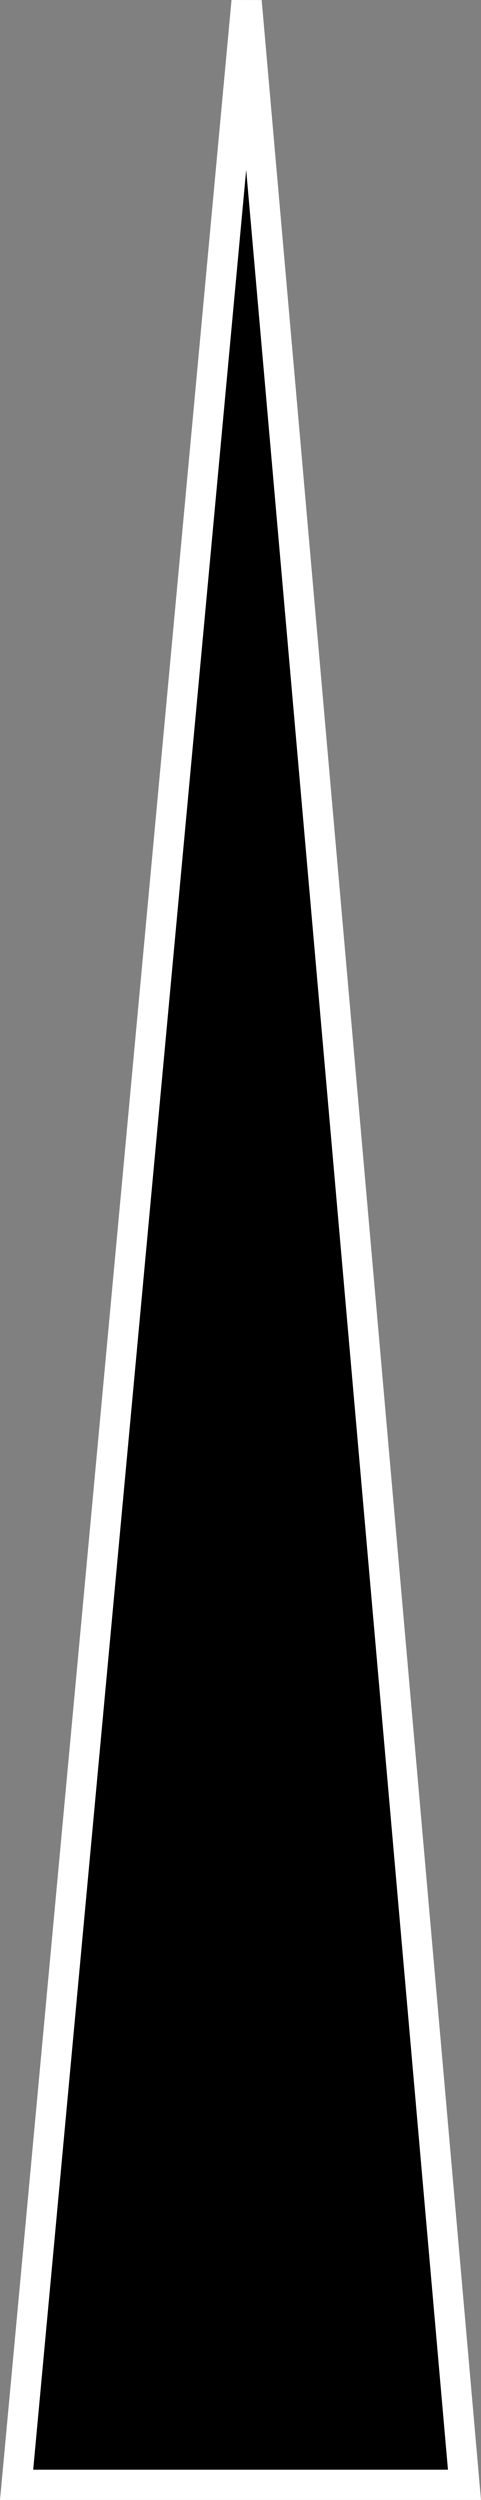 <svg version="1.1" xmlns="http://www.w3.org/2000/svg" xmlns:xlink="http://www.w3.org/1999/xlink" width="39.736" height="206.371" viewBox="0,0,39.736,206.371"><rect x="0" y="0" width="39.736" height="206.371" fill="#808080" stroke="none"/><g transform="translate(-220.129,-18.879)"><g data-paper-data="{&quot;isPaintingLayer&quot;:true}" fill="#000000" fill-rule="nonzero" stroke="#ffffff" stroke-width="2.5" stroke-linecap="butt" stroke-linejoin="miter" stroke-miterlimit="10" stroke-dasharray="" stroke-dashoffset="0" style="mix-blend-mode: normal"><path d="M221.5,224l19,-205.006l18,205.006z"/></g></g></svg>